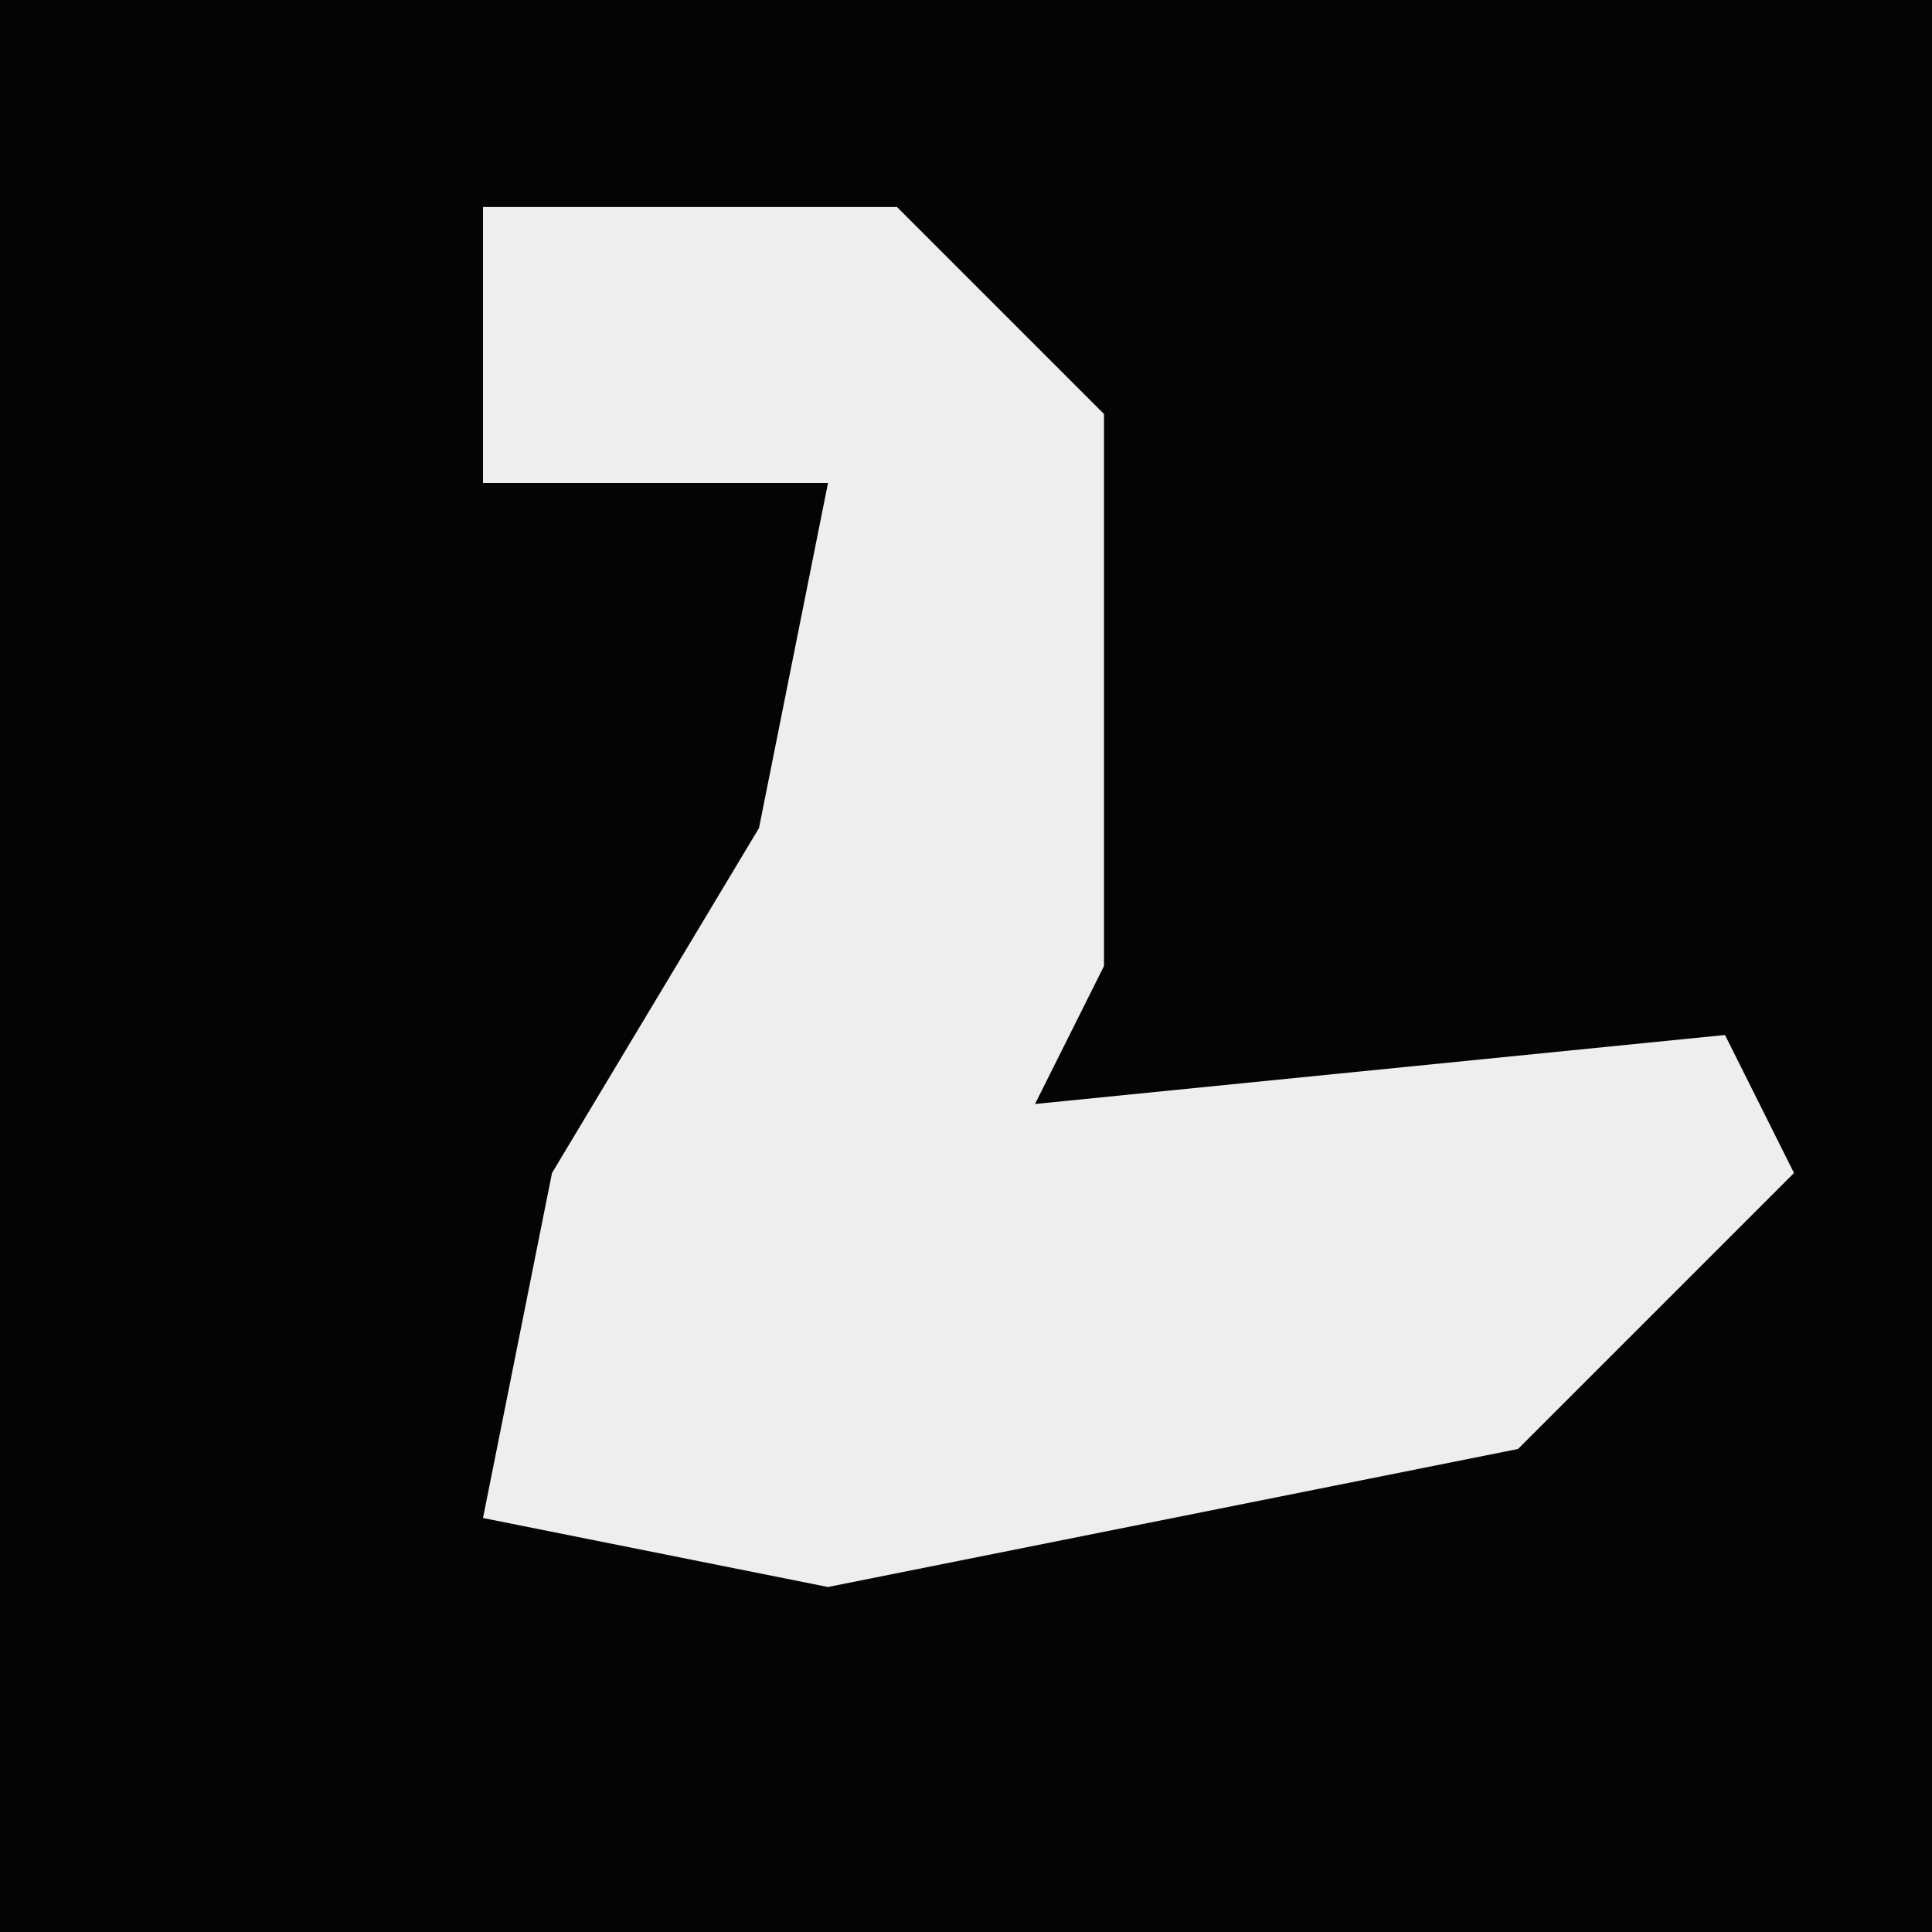 <?xml version="1.0" encoding="UTF-8"?>
<svg version="1.1" xmlns="http://www.w3.org/2000/svg" width="28" height="28">
<path d="M0,0 L28,0 L28,28 L0,28 Z " fill="#040404" transform="translate(0,0)"/>
<path d="M0,0 L6,0 L9,3 L9,11 L8,13 L18,12 L19,14 L15,18 L5,20 L0,19 L1,14 L4,9 L5,4 L0,4 Z " fill="#EEEEEE" transform="translate(7,3)"/>
</svg>
